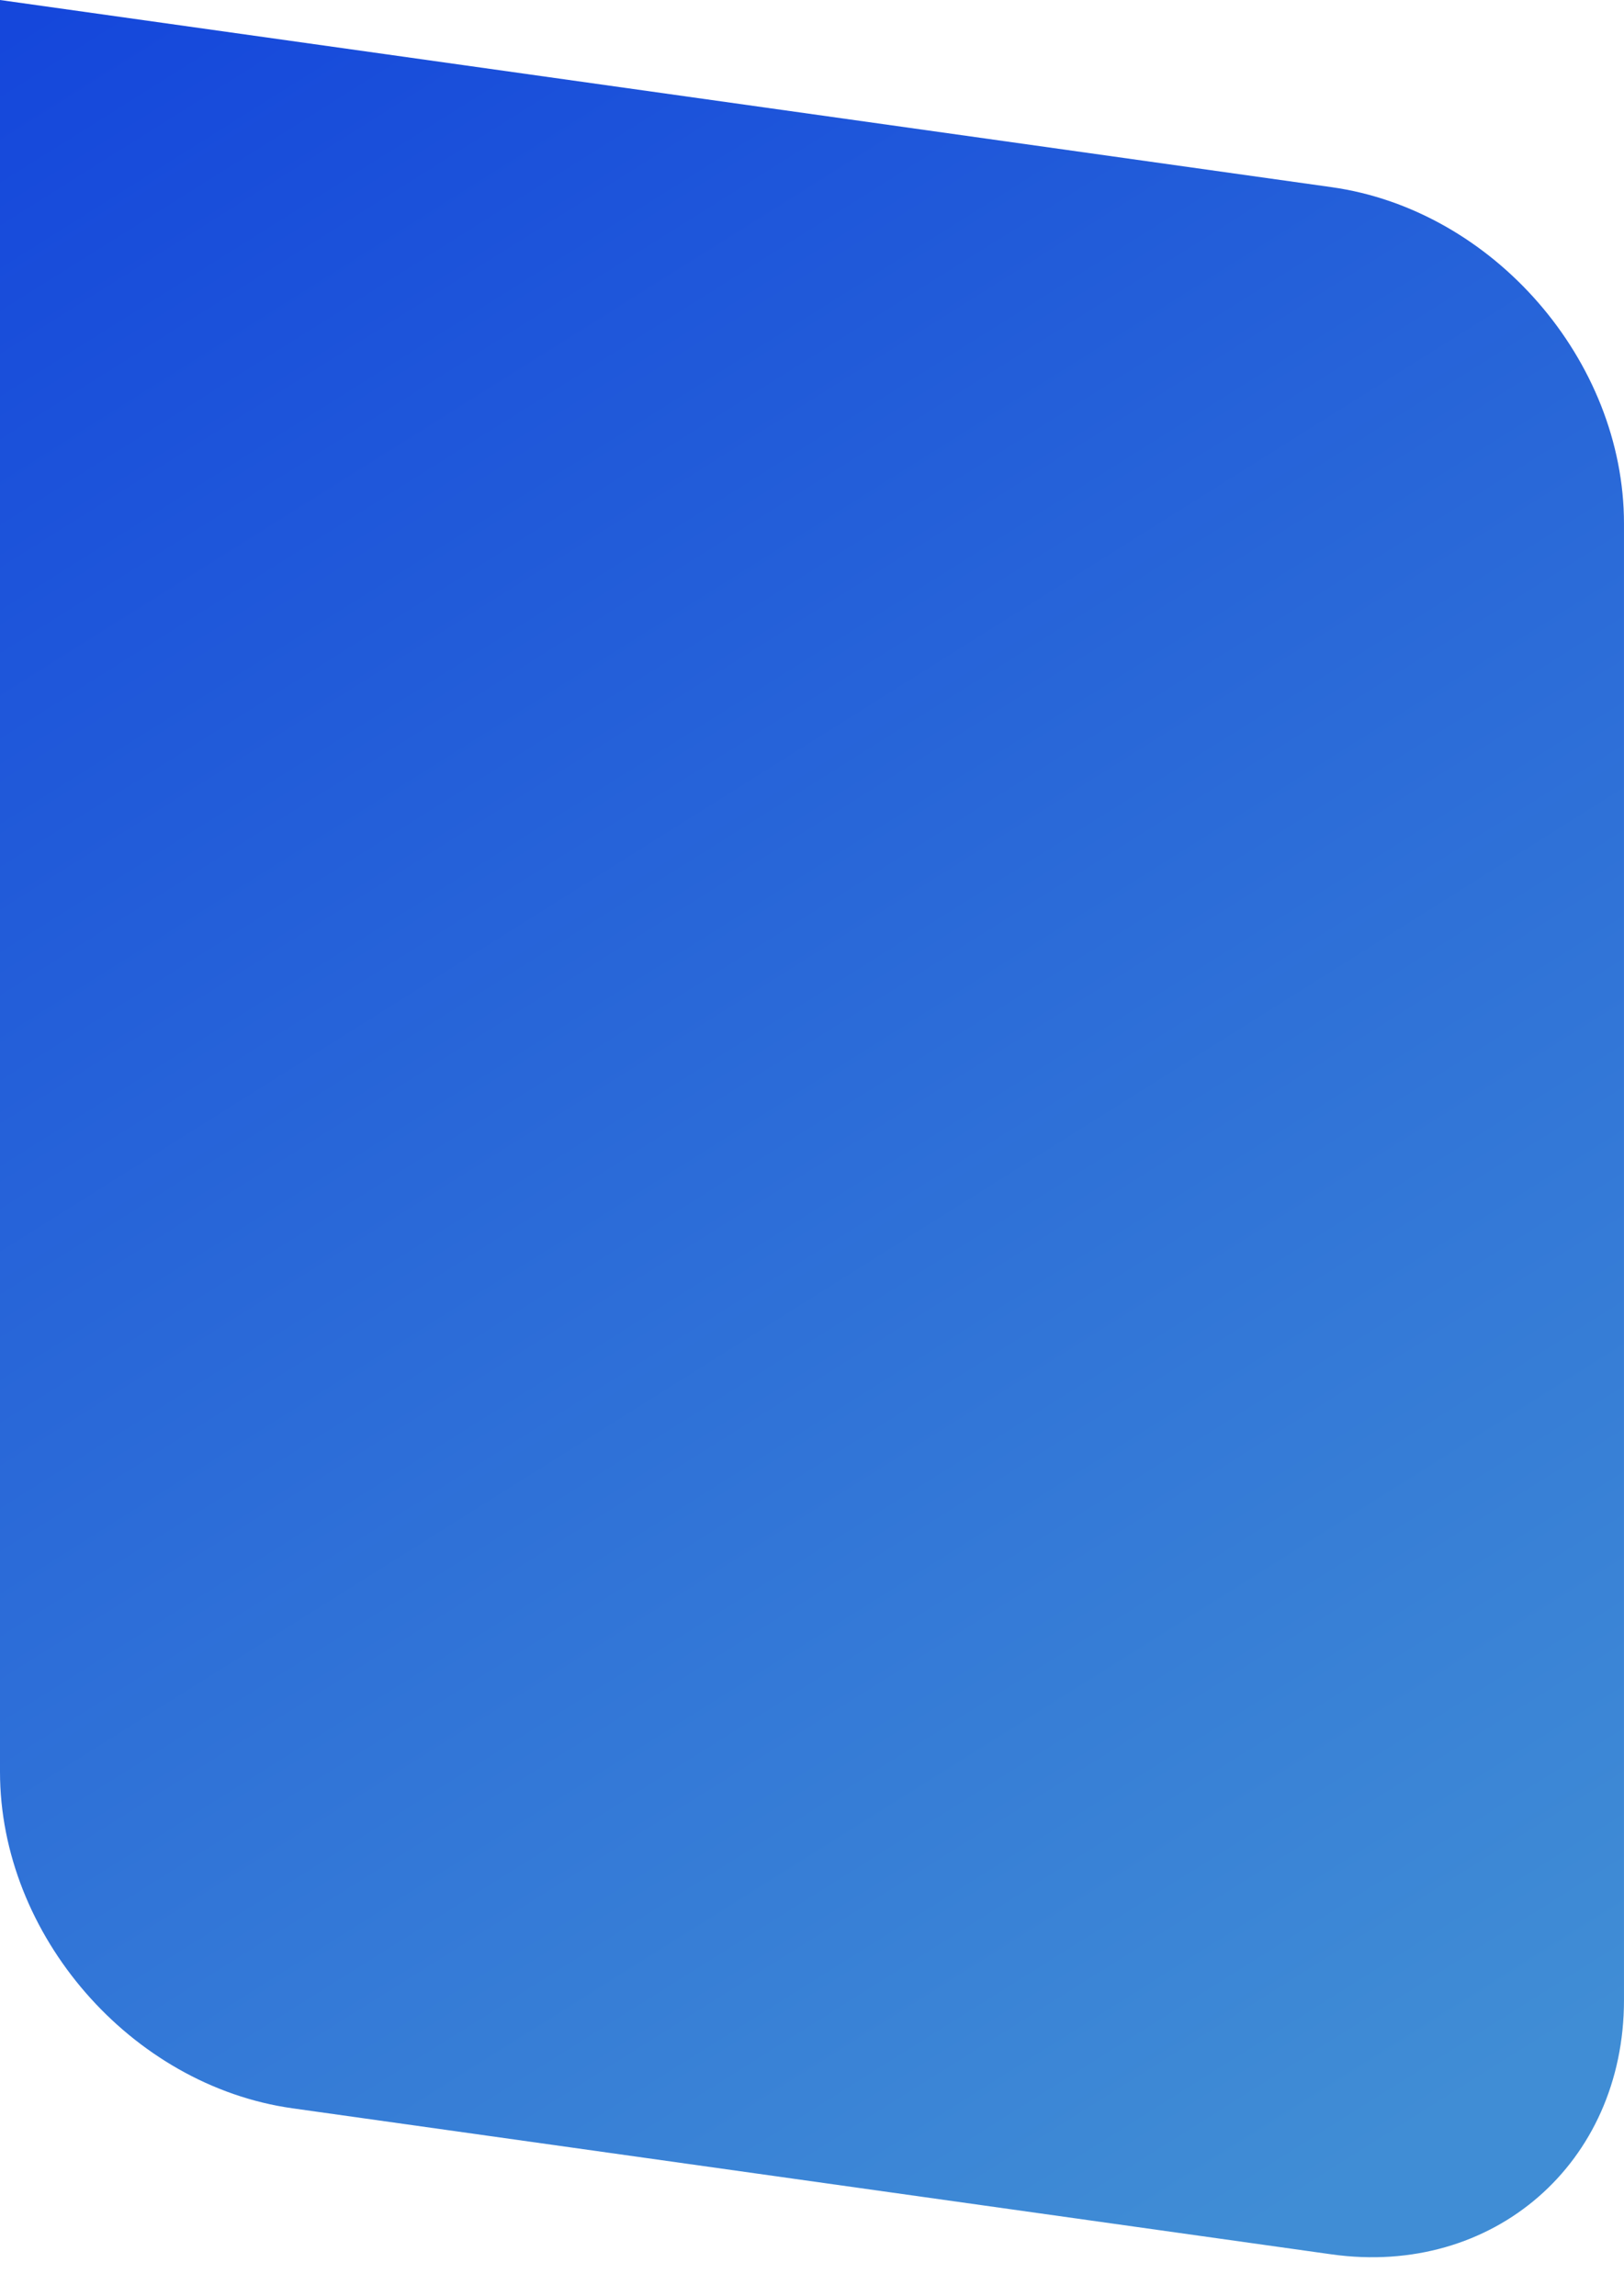 <svg width="220" height="311" viewBox="0 0 220 311" fill="none" xmlns="http://www.w3.org/2000/svg">
<path d="M0 0L180.387 25.352C202.264 28.426 219.998 48.827 219.998 70.919V270.919C219.998 293.01 202.264 308.426 180.387 305.352L39.611 285.567C17.734 282.492 0 262.091 0 240V0Z" fill="url(#paint0_linear_1_9777)"/>
<defs>
<linearGradient id="paint0_linear_1_9777" x1="230.666" y1="265" x2="48.017" y2="-25.67" gradientUnits="userSpaceOnUse">
<stop stop-color="#408DD5"/>
<stop offset="1" stop-color="#1547DB"/>
</linearGradient>
</defs>
</svg>
